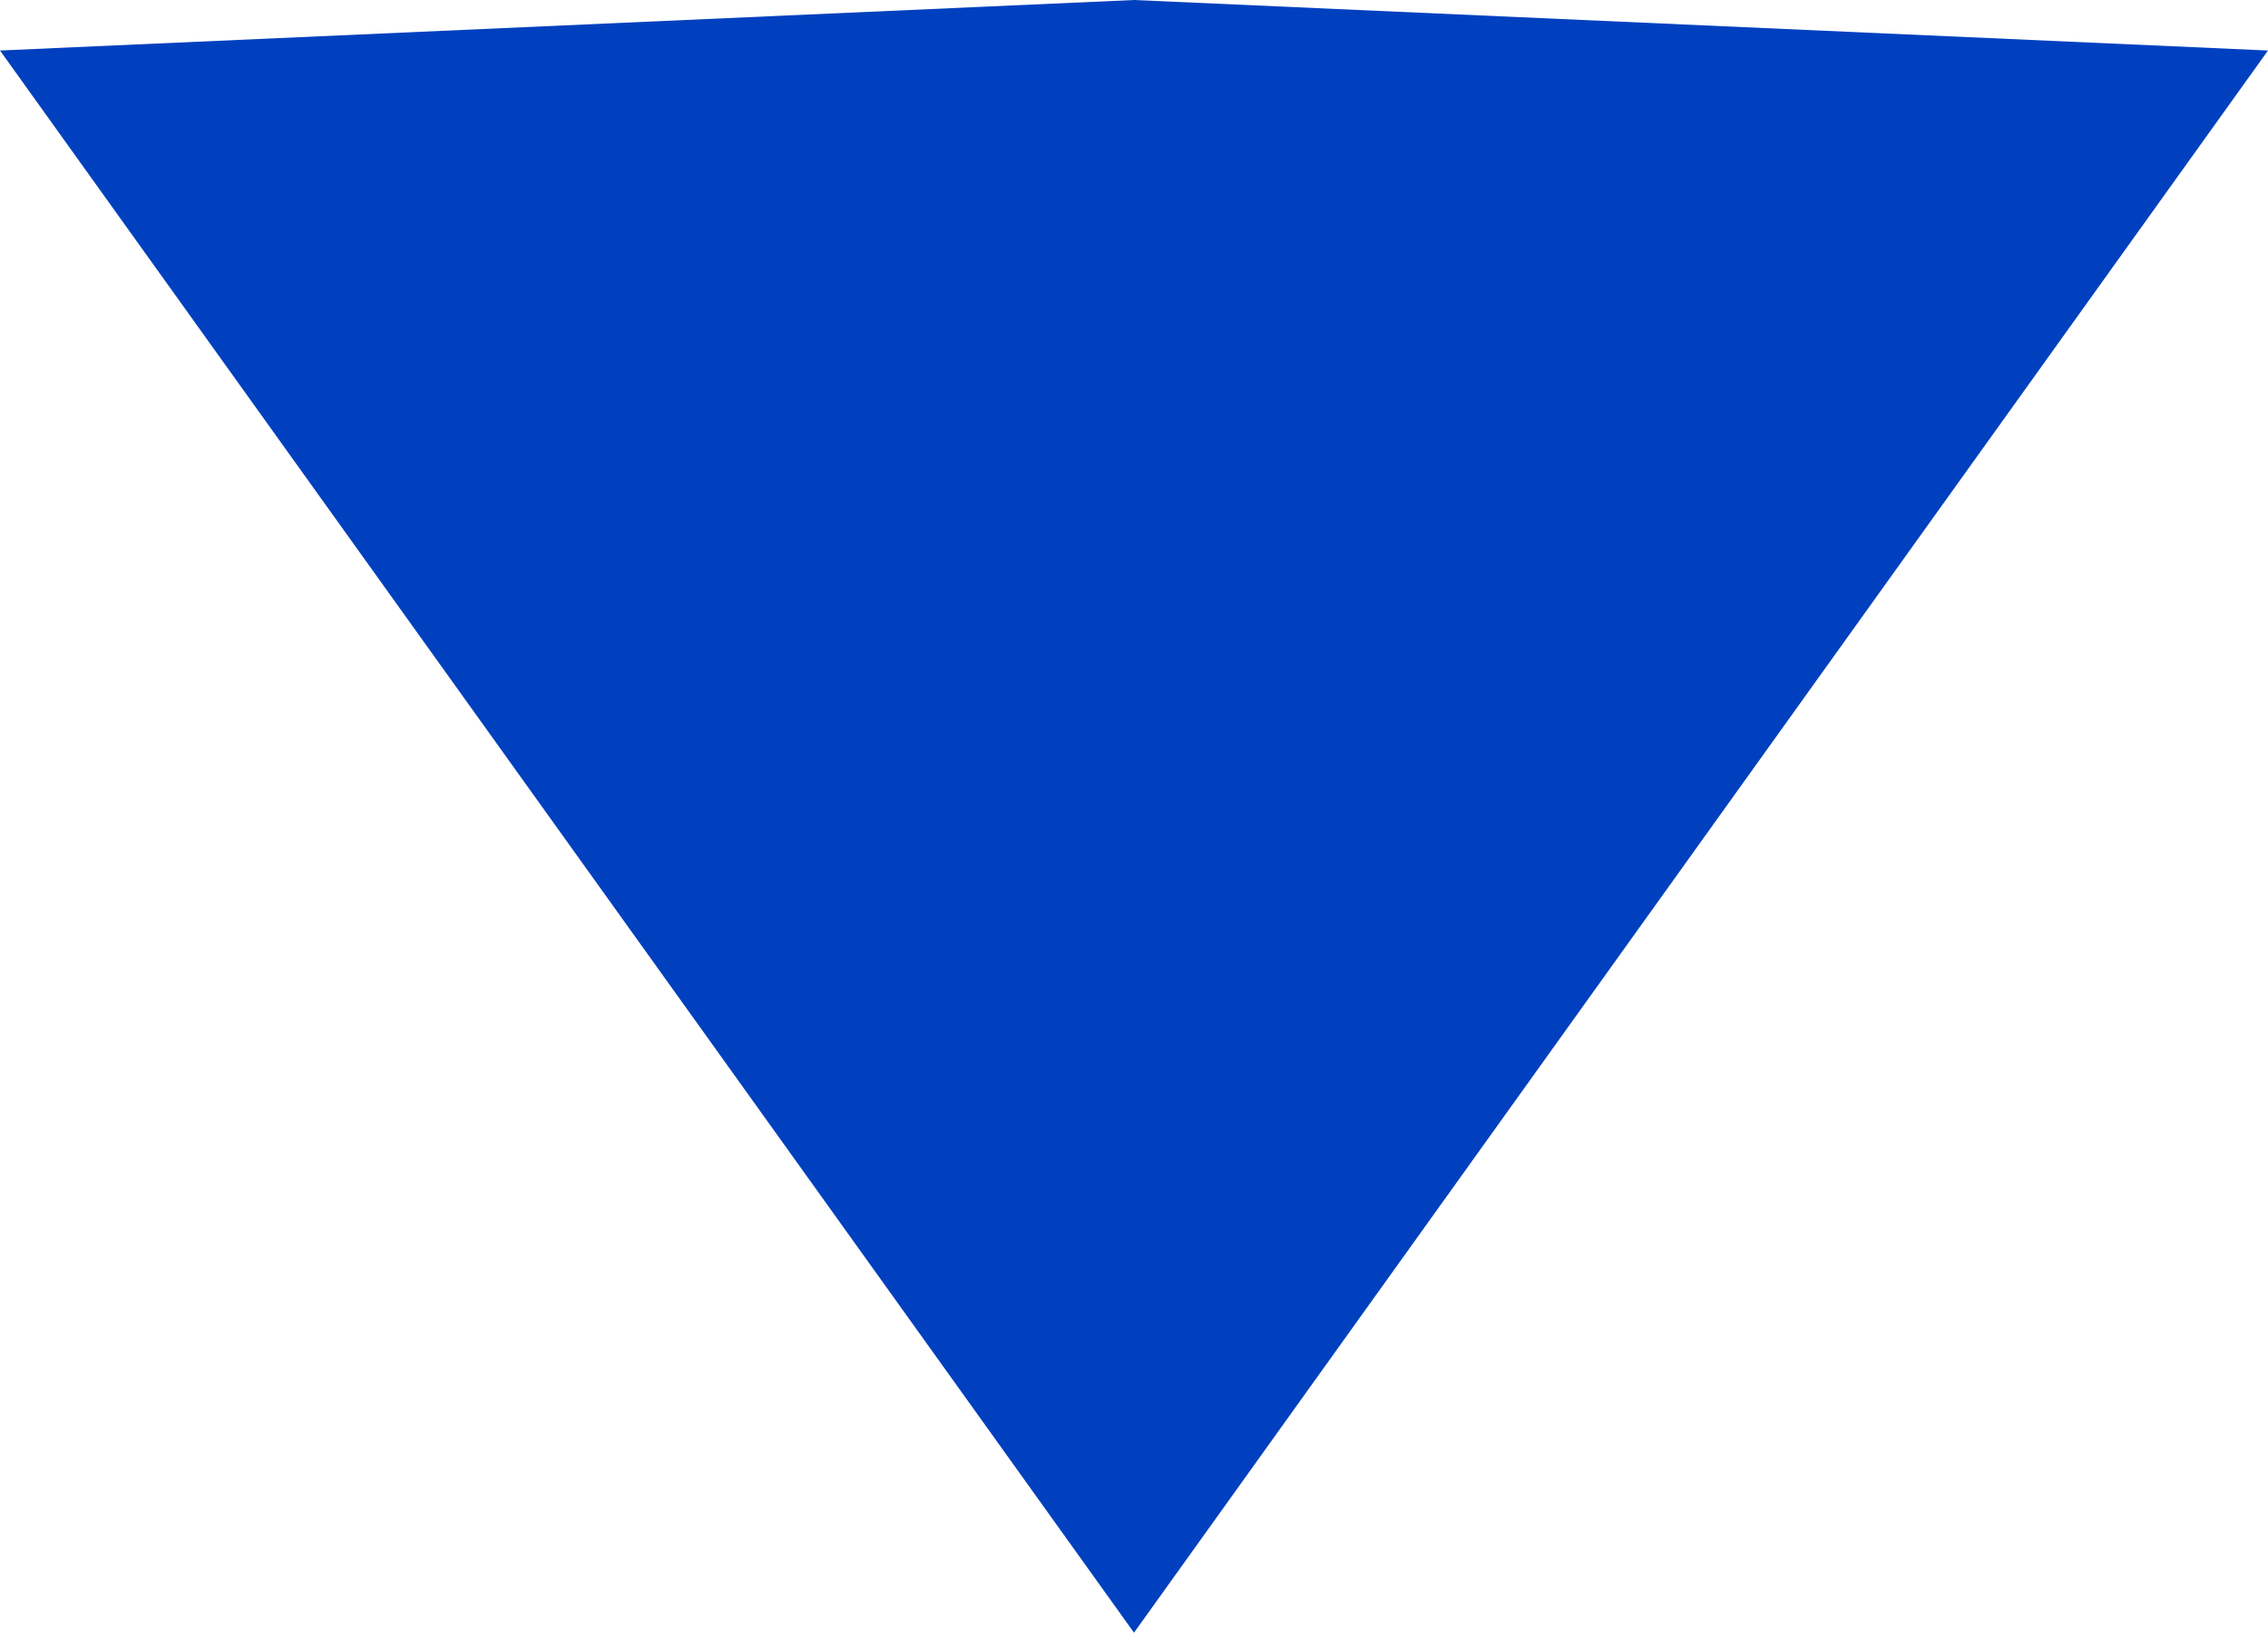 <svg width="18" height="13" viewBox="0 0 18 13" fill="none" xmlns="http://www.w3.org/2000/svg">
<path fill-rule="evenodd" clip-rule="evenodd" d="M9 0L0 0.401L9 12.961L18 0.401L9 0Z" fill="#0040BF"/>
</svg>
